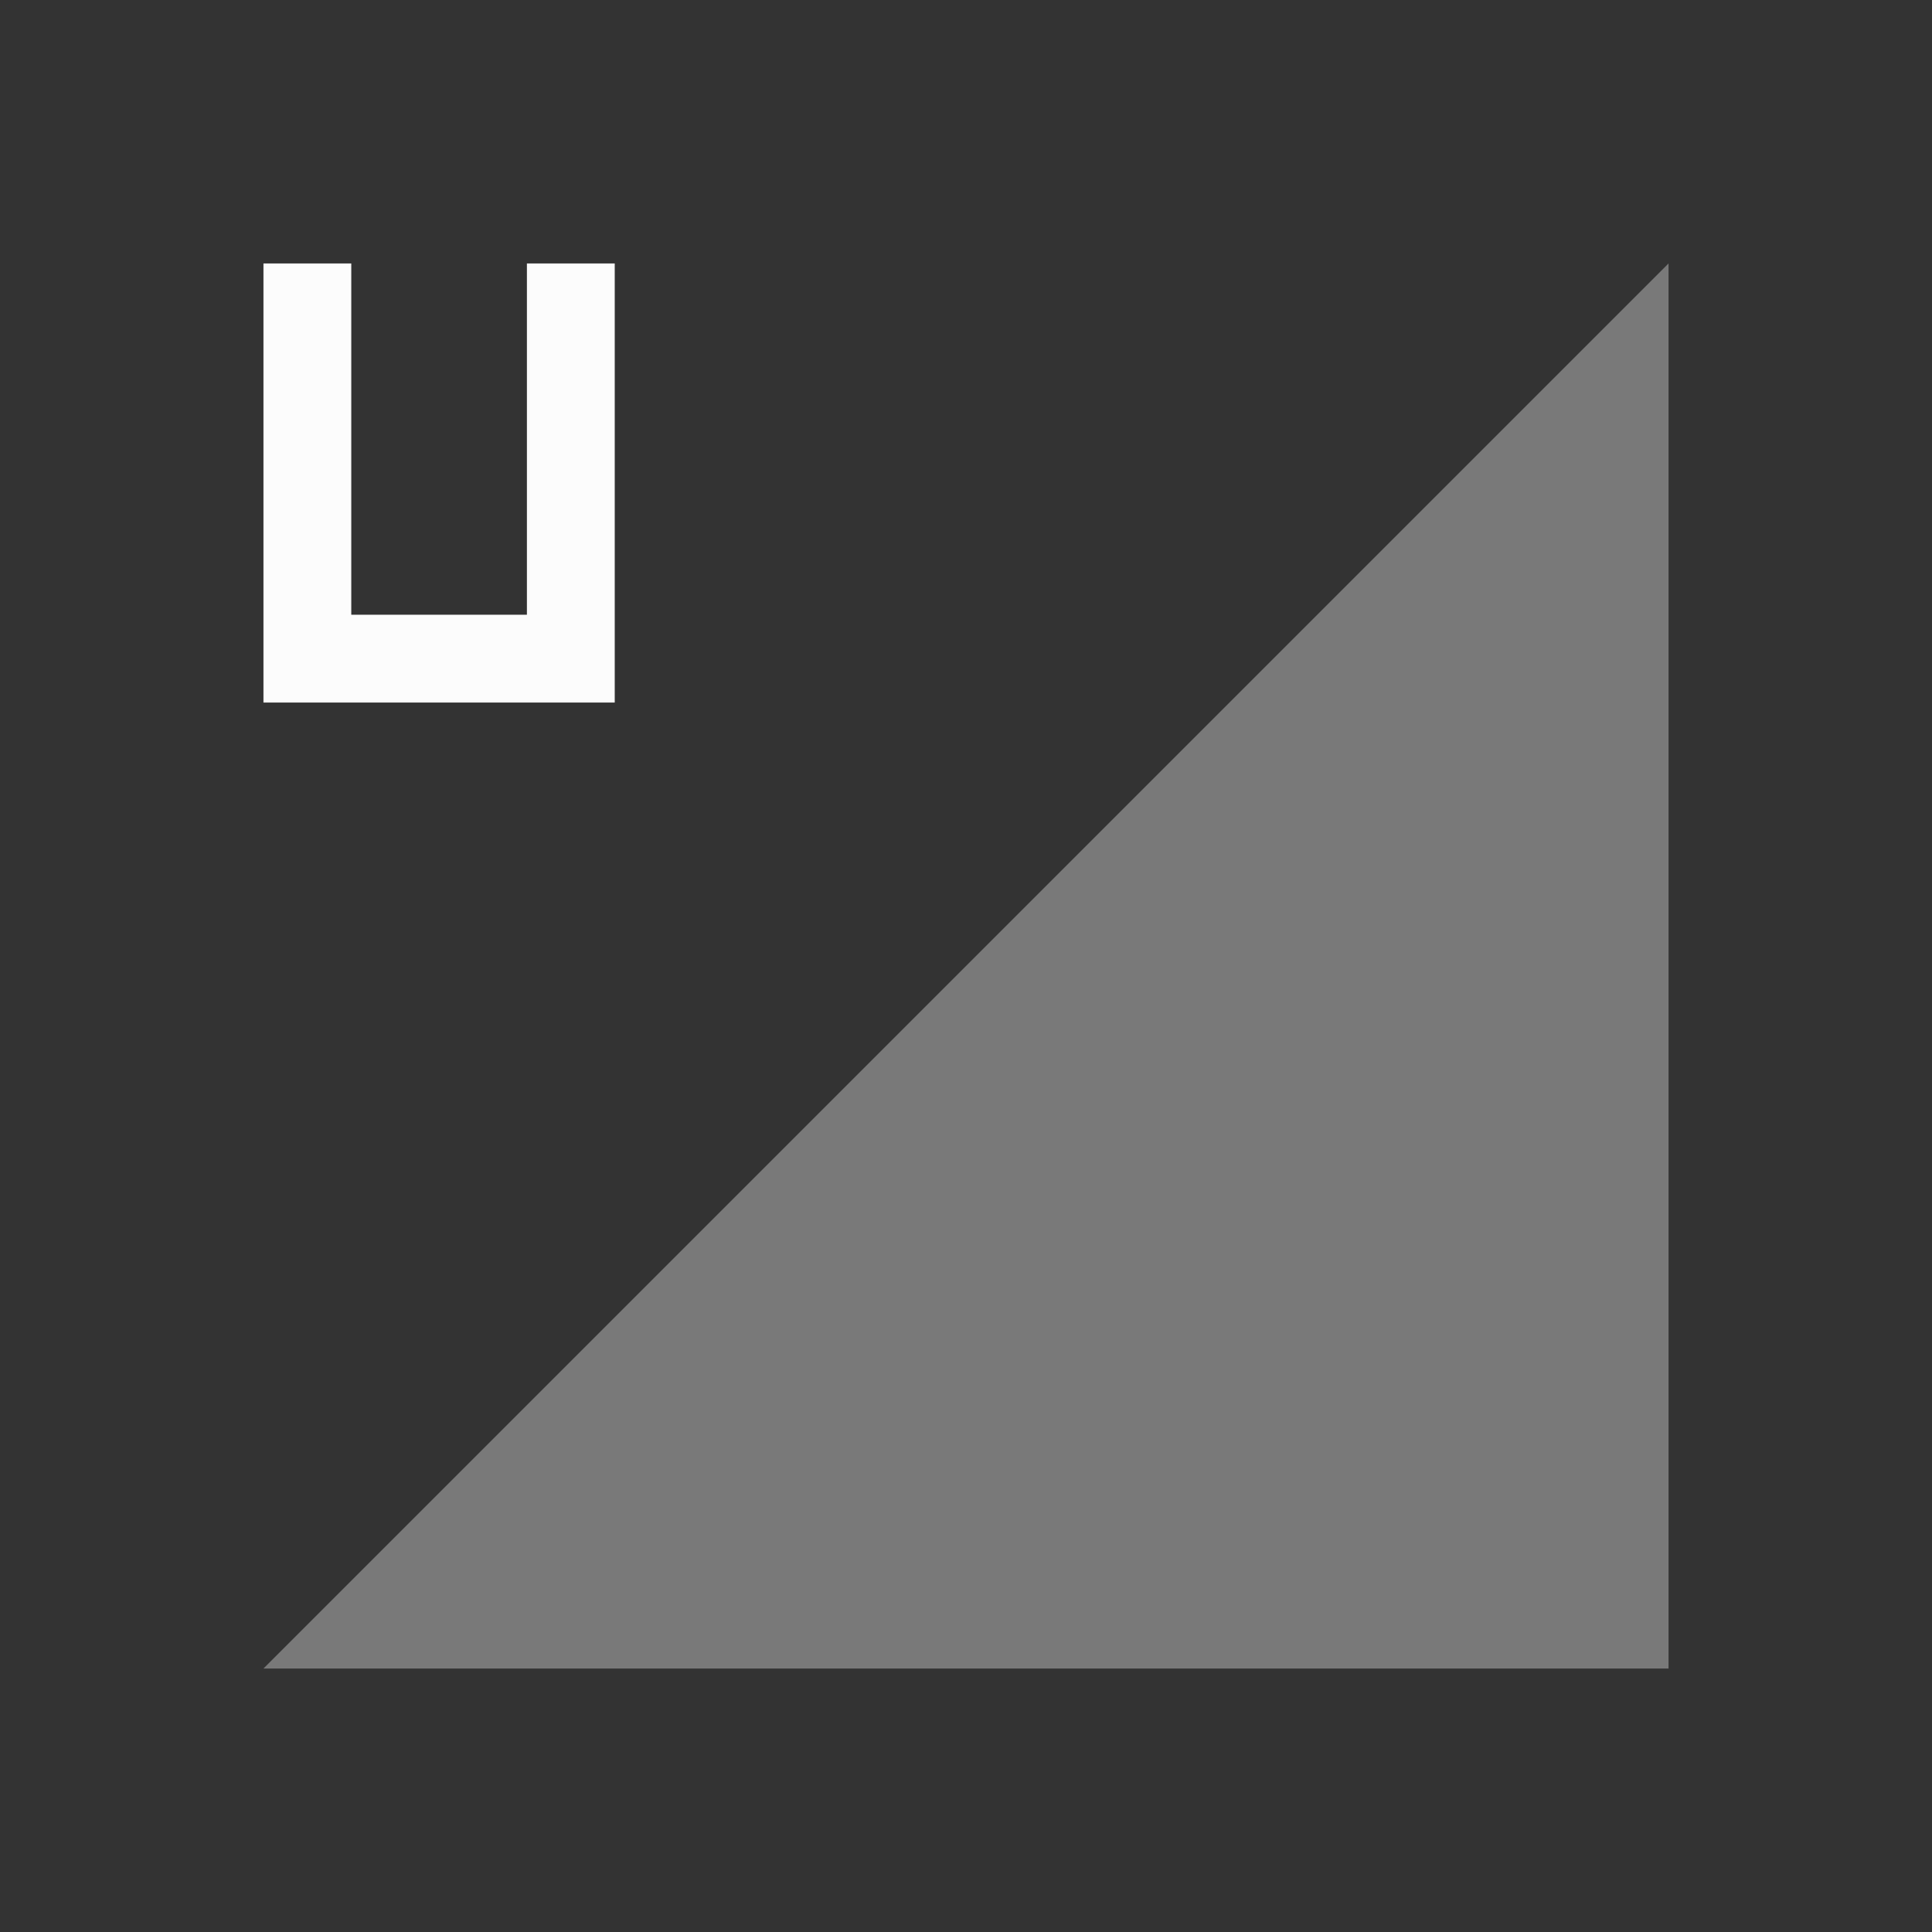 <svg xmlns="http://www.w3.org/2000/svg" id="svg4153" width="22" height="22" version="1.1">
<rect width="100%" height="100%" fill="#333333" stroke="none"/>
<defs id="defs4157">
<style id="current-color-scheme" type="text/css">
.ColorScheme-Text{color:#fcfcfc}
</style>
</defs>
<g id="network-mobile-0-umts" transform="translate(-88 154)">
<path id="rect5248" fill="none" d="M88-154h22v22H88z" opacity=".55"/>
<path id="path5250" fill="currentColor" fill-rule="evenodd" d="m91-135 16-16v16z" class="ColorScheme-Text" opacity=".35"/>
<path id="path5361" fill="currentColor" d="M91-151v5h4v-5h-1v4h-2v-4z" class="ColorScheme-Text"/>
</g>
</svg>
